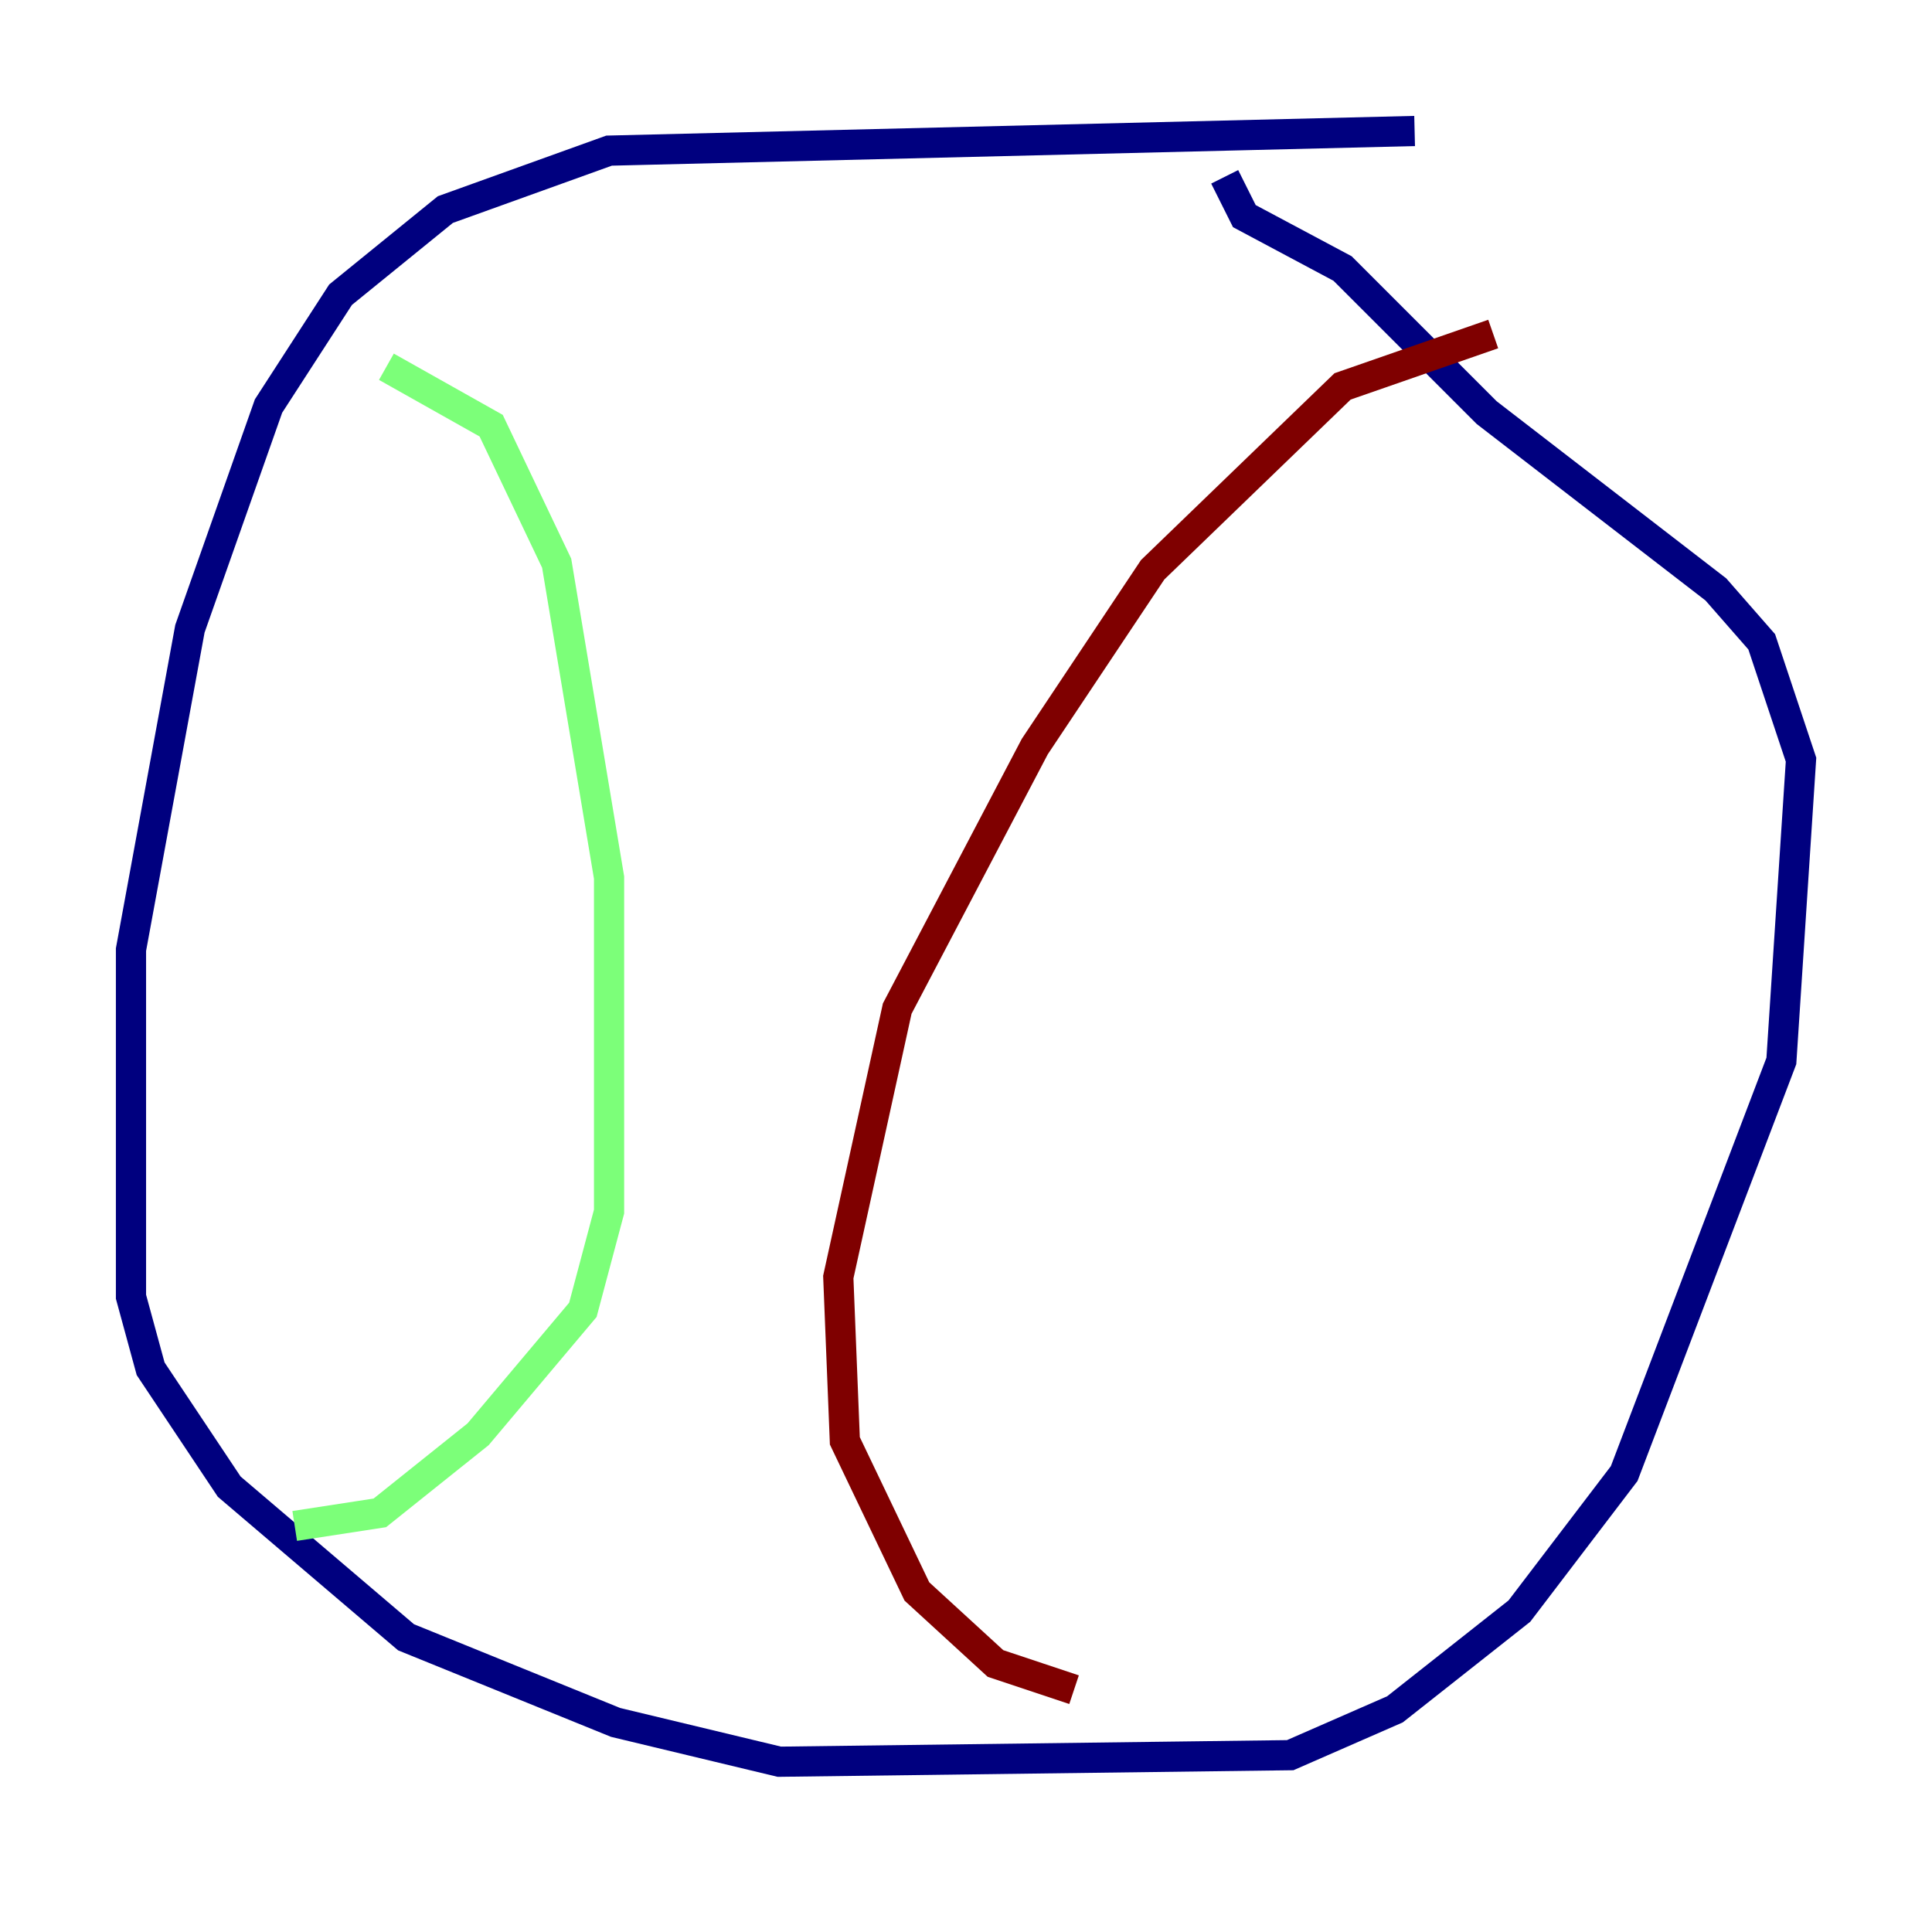 <?xml version="1.0" encoding="utf-8" ?>
<svg baseProfile="tiny" height="128" version="1.2" viewBox="0,0,128,128" width="128" xmlns="http://www.w3.org/2000/svg" xmlns:ev="http://www.w3.org/2001/xml-events" xmlns:xlink="http://www.w3.org/1999/xlink"><defs /><polyline fill="none" points="93.722,8.678 40.352,9.98 29.505,13.885 22.563,19.525 17.79,26.902 12.583,41.654 8.678,62.915 8.678,85.912 9.98,90.685 15.186,98.495 26.902,108.475 40.786,114.115 51.634,116.719 85.478,116.285 92.42,113.248 100.664,106.739 107.607,97.627 118.02,70.291 119.322,50.332 116.719,42.522 113.681,39.051 98.495,27.336 88.949,17.79 82.441,14.319 81.139,11.715" stroke="#00007f" stroke-width="2" /><polyline fill="none" points="25.6,24.298 32.542,28.203 36.881,37.315 40.352,58.142 40.352,80.271 38.617,86.78 31.675,95.024 25.166,100.231 19.525,101.098" stroke="#7cff79" stroke-width="2" /><polyline fill="none" points="98.929,22.129 88.949,25.6 76.366,37.749 68.556,49.464 59.444,66.82 55.539,84.61 55.973,95.458 60.746,105.437 65.953,110.21 71.159,111.946" stroke="#7f0000" stroke-width="2" /></svg>